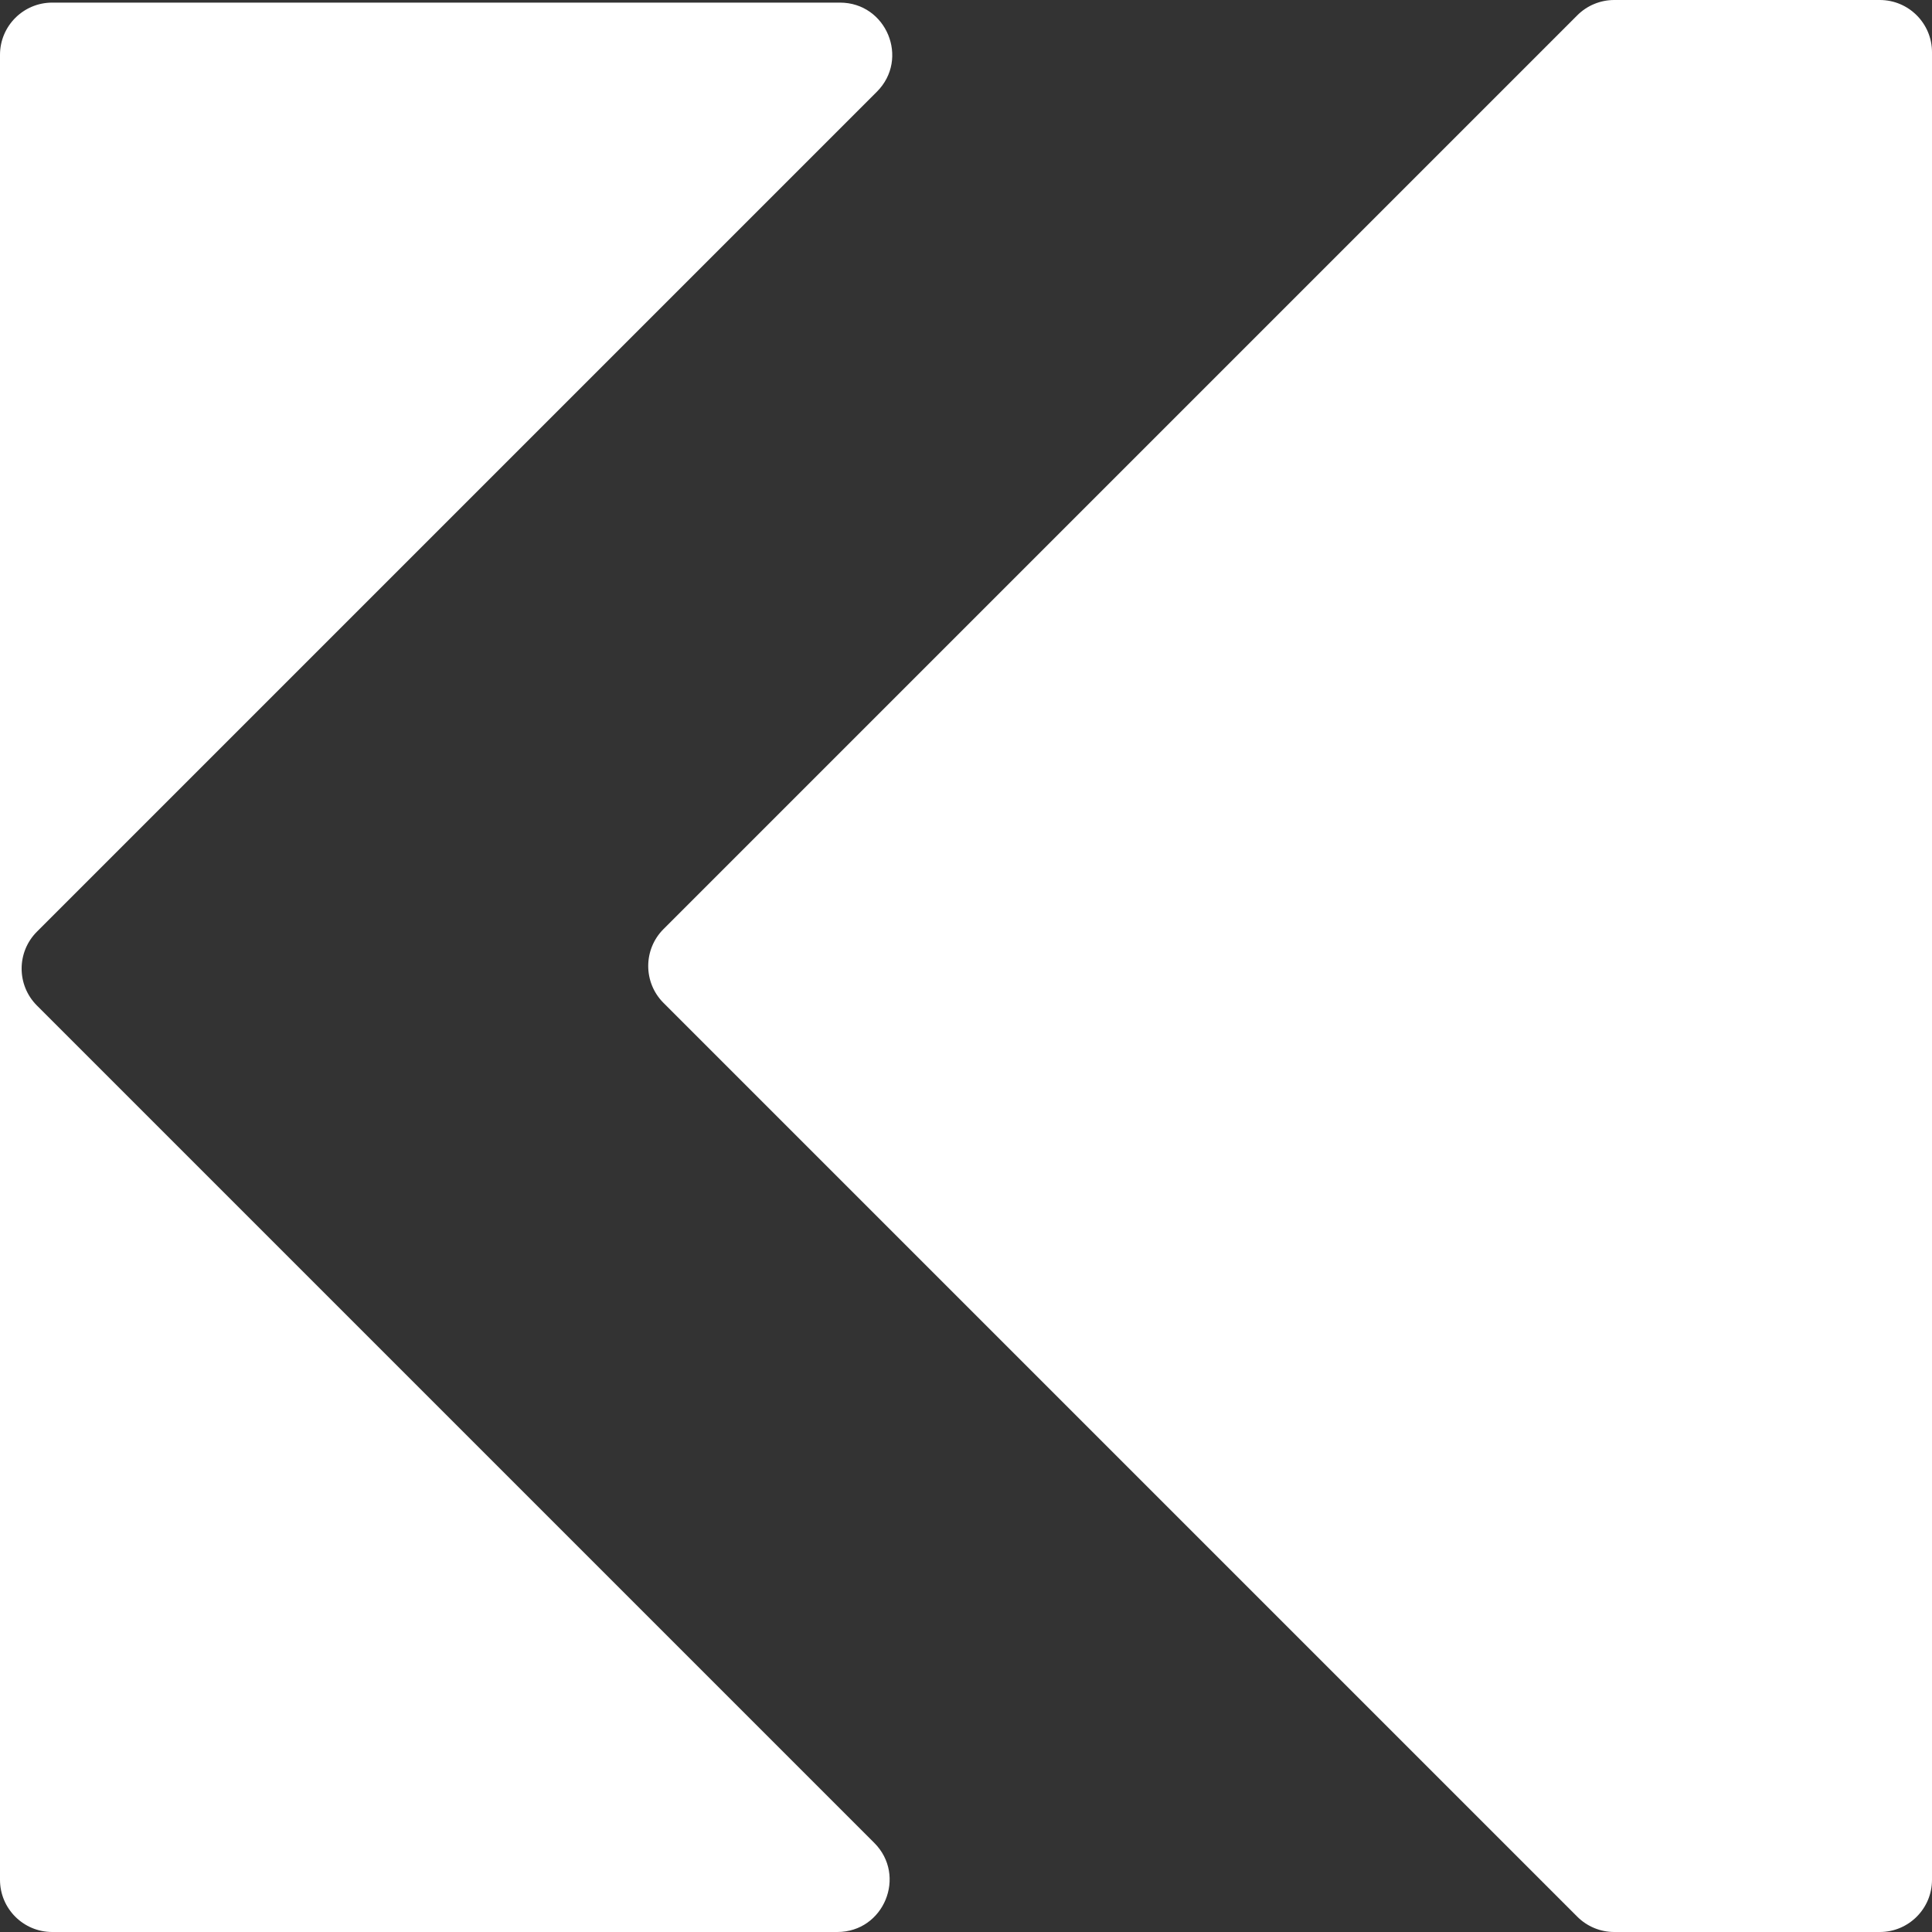 <svg width="370" height="370" viewBox="0 0 370 370" fill="none" xmlns="http://www.w3.org/2000/svg">
<rect x="0" y="0" width="370" height="370" fill="#333333" stroke="none"/>
<path d="M160.858 0.5H10C4.477 0.5 0 4.977 0 10.5V360C0 365.523 4.477 370 10 370H160.358C169.267 370 173.729 359.229 167.429 352.929L7.071 192.571C3.166 188.666 3.166 182.334 7.071 178.429L167.929 17.571C174.229 11.271 169.767 0.5 160.858 0.5Z" fill="white"/>
<path d="M309.142 0H360C365.523 0 370 4.477 370 10V360C370 365.523 365.523 370 360 370H309.142C306.49 370 303.946 368.946 302.071 367.071L127.071 192.071C123.166 188.166 123.166 181.834 127.071 177.929L302.071 2.929C303.946 1.054 306.49 0 309.142 0Z" fill="white"/>
</svg>
